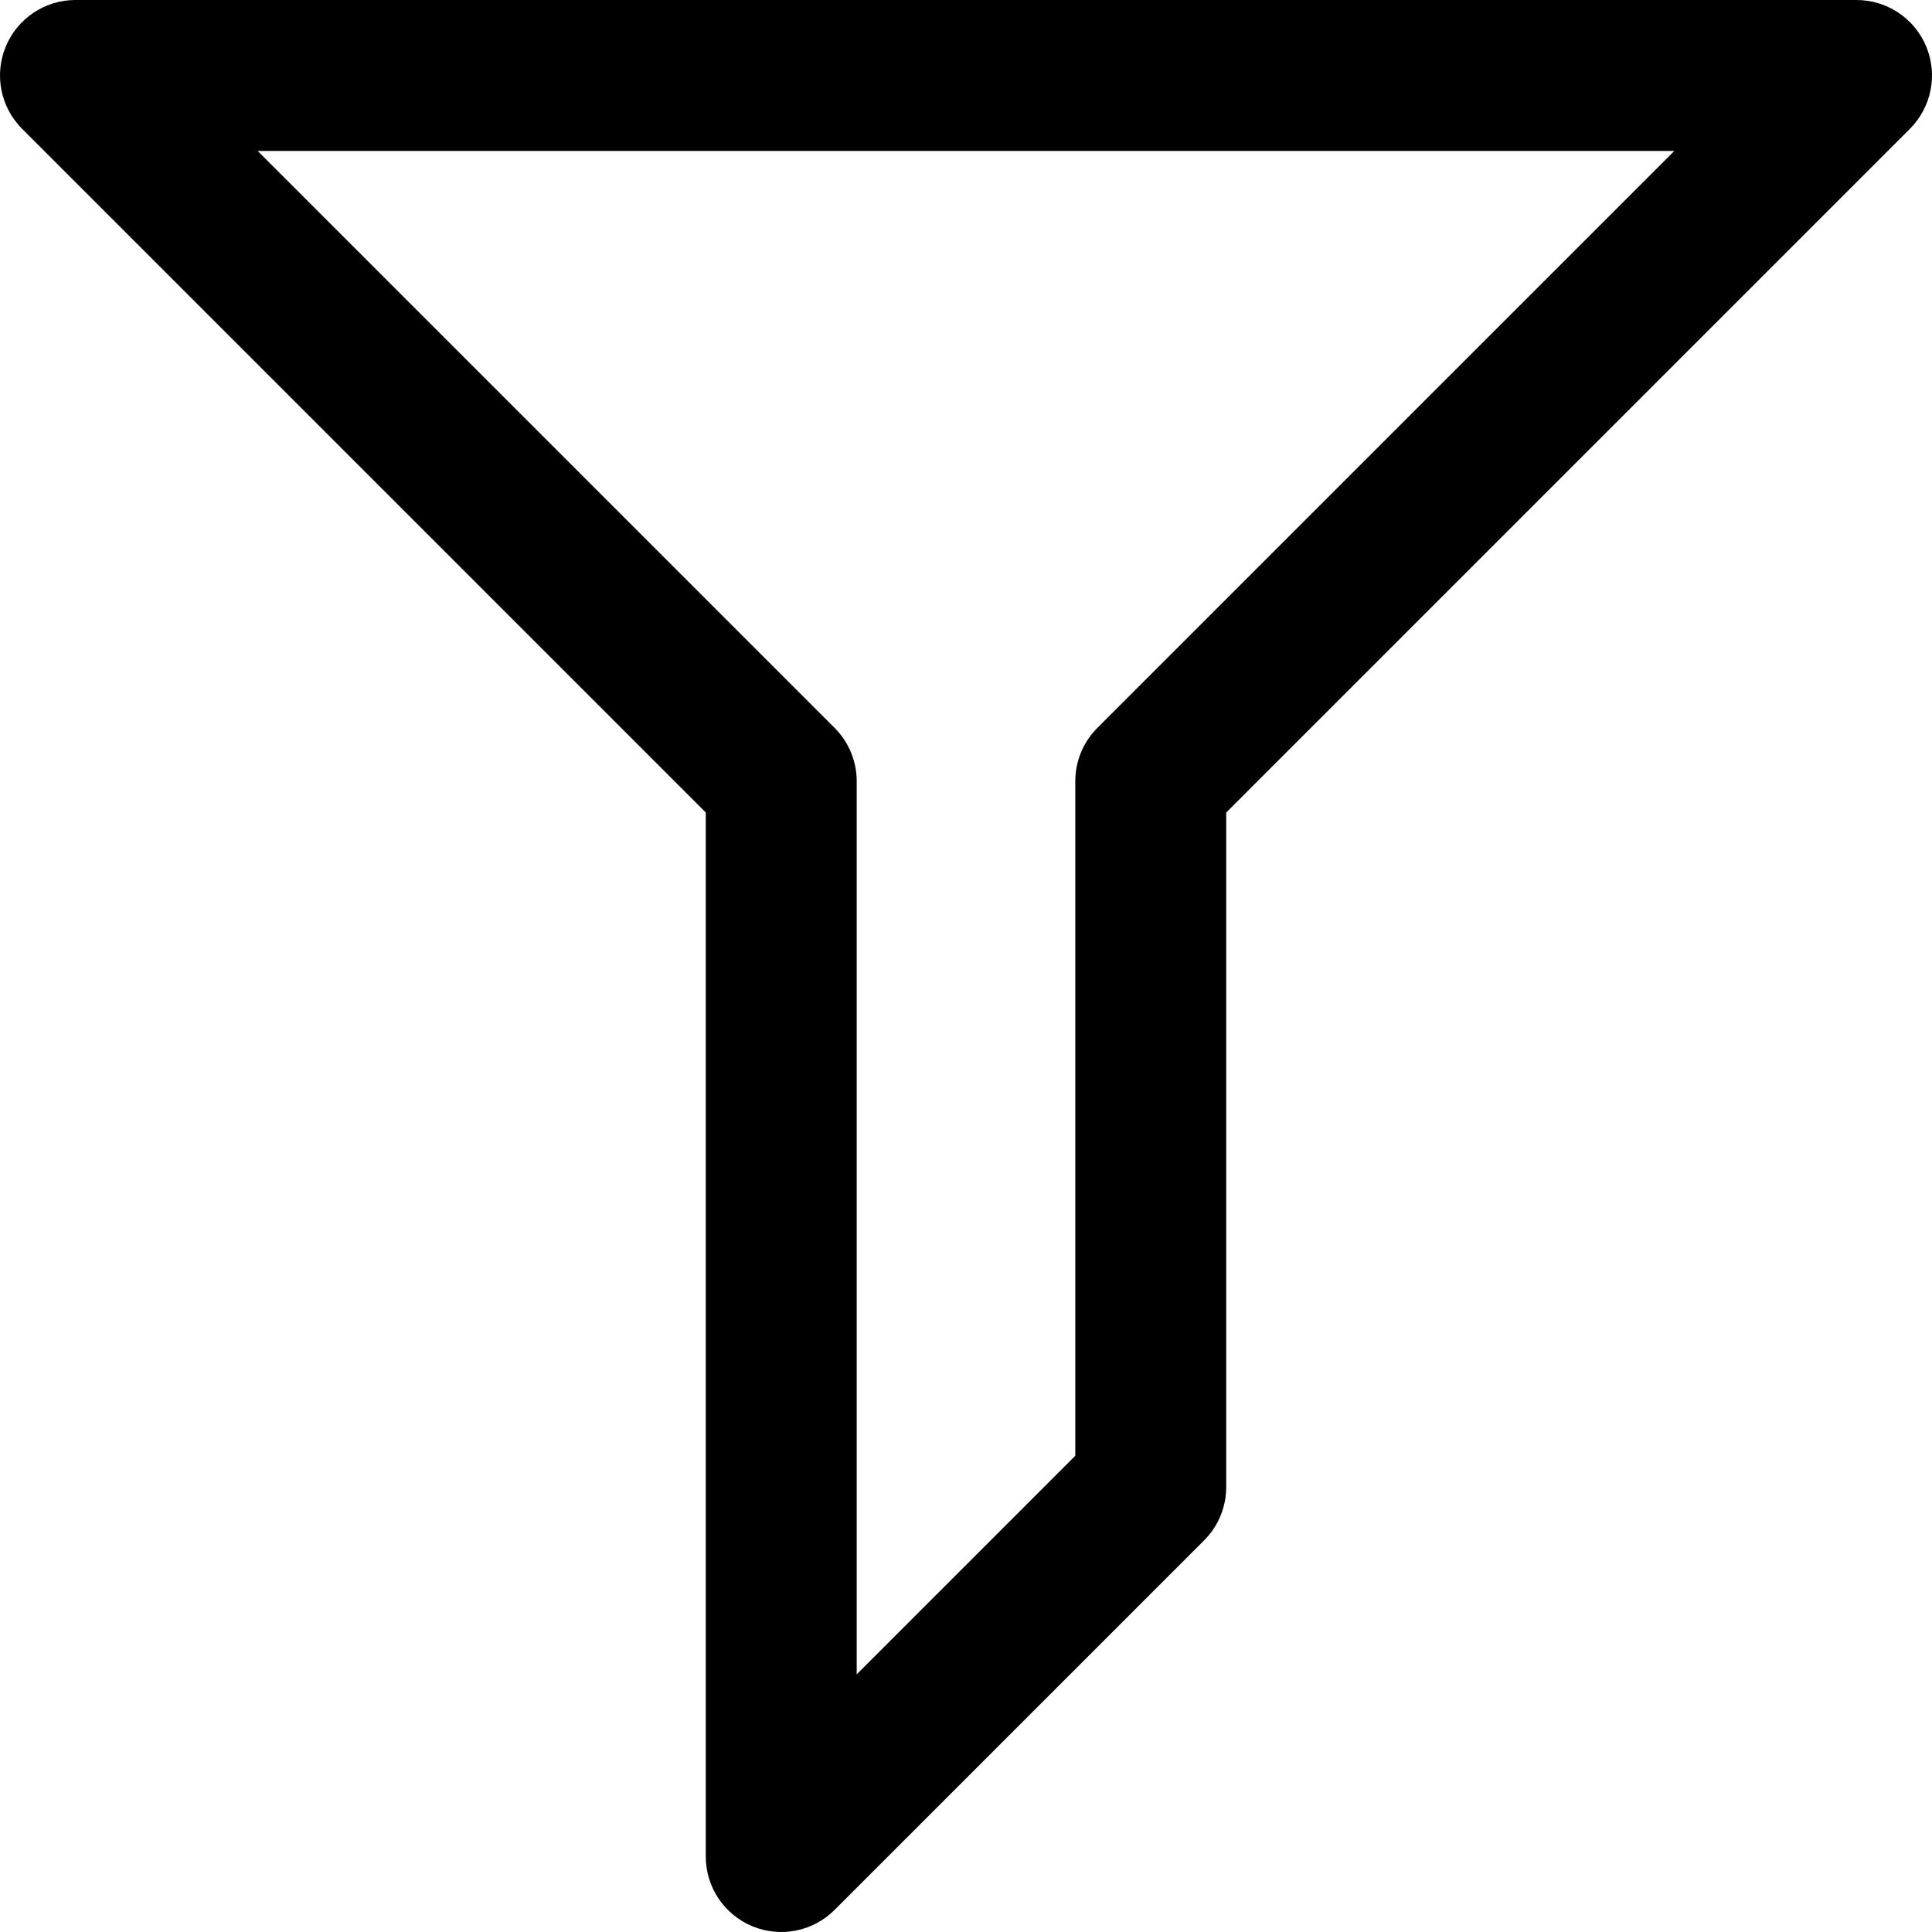 <?xml version="1.0" encoding="iso-8859-1"?>
<!-- Generator: Adobe Illustrator 19.0.0, SVG Export Plug-In . SVG Version: 6.00 Build 0)  -->
<svg version="1.1" id="Capa_1" xmlns="http://www.w3.org/2000/svg" xmlns:xlink="http://www.w3.org/1999/xlink" x="0px" y="0px"
	 viewBox="0 0 512.001 512.001" style="enable-background:new 0 0 512.001 512.001;" xml:space="preserve">
<g>
	<g>
		<path d="M510.477,12.346C507.381,4.873,500.088,0,492,0H20.001C11.912,0,4.619,4.873,1.523,12.346
			c-3.096,7.474-1.385,16.076,4.335,21.796l181.179,181.179V492c0,8.089,4.873,15.382,12.347,18.478
			c7.476,3.096,16.078,1.383,21.796-4.335l97.926-97.925c3.75-3.75,5.857-8.838,5.857-14.142V215.321L506.142,34.142
			C511.862,28.422,513.573,19.82,510.477,12.346z M290.82,192.895c-3.75,3.75-5.857,8.838-5.857,14.142V385.79l-57.926,57.925
			V207.037c0-5.304-2.107-10.392-5.857-14.142L68.285,40h375.431L290.82,192.895z"/>
	</g>
</g>
<g>
</g>
<g>
</g>
<g>
</g>
<g>
</g>
<g>
</g>
<g>
</g>
<g>
</g>
<g>
</g>
<g>
</g>
<g>
</g>
<g>
</g>
<g>
</g>
<g>
</g>
<g>
</g>
<g>
</g>
</svg>
